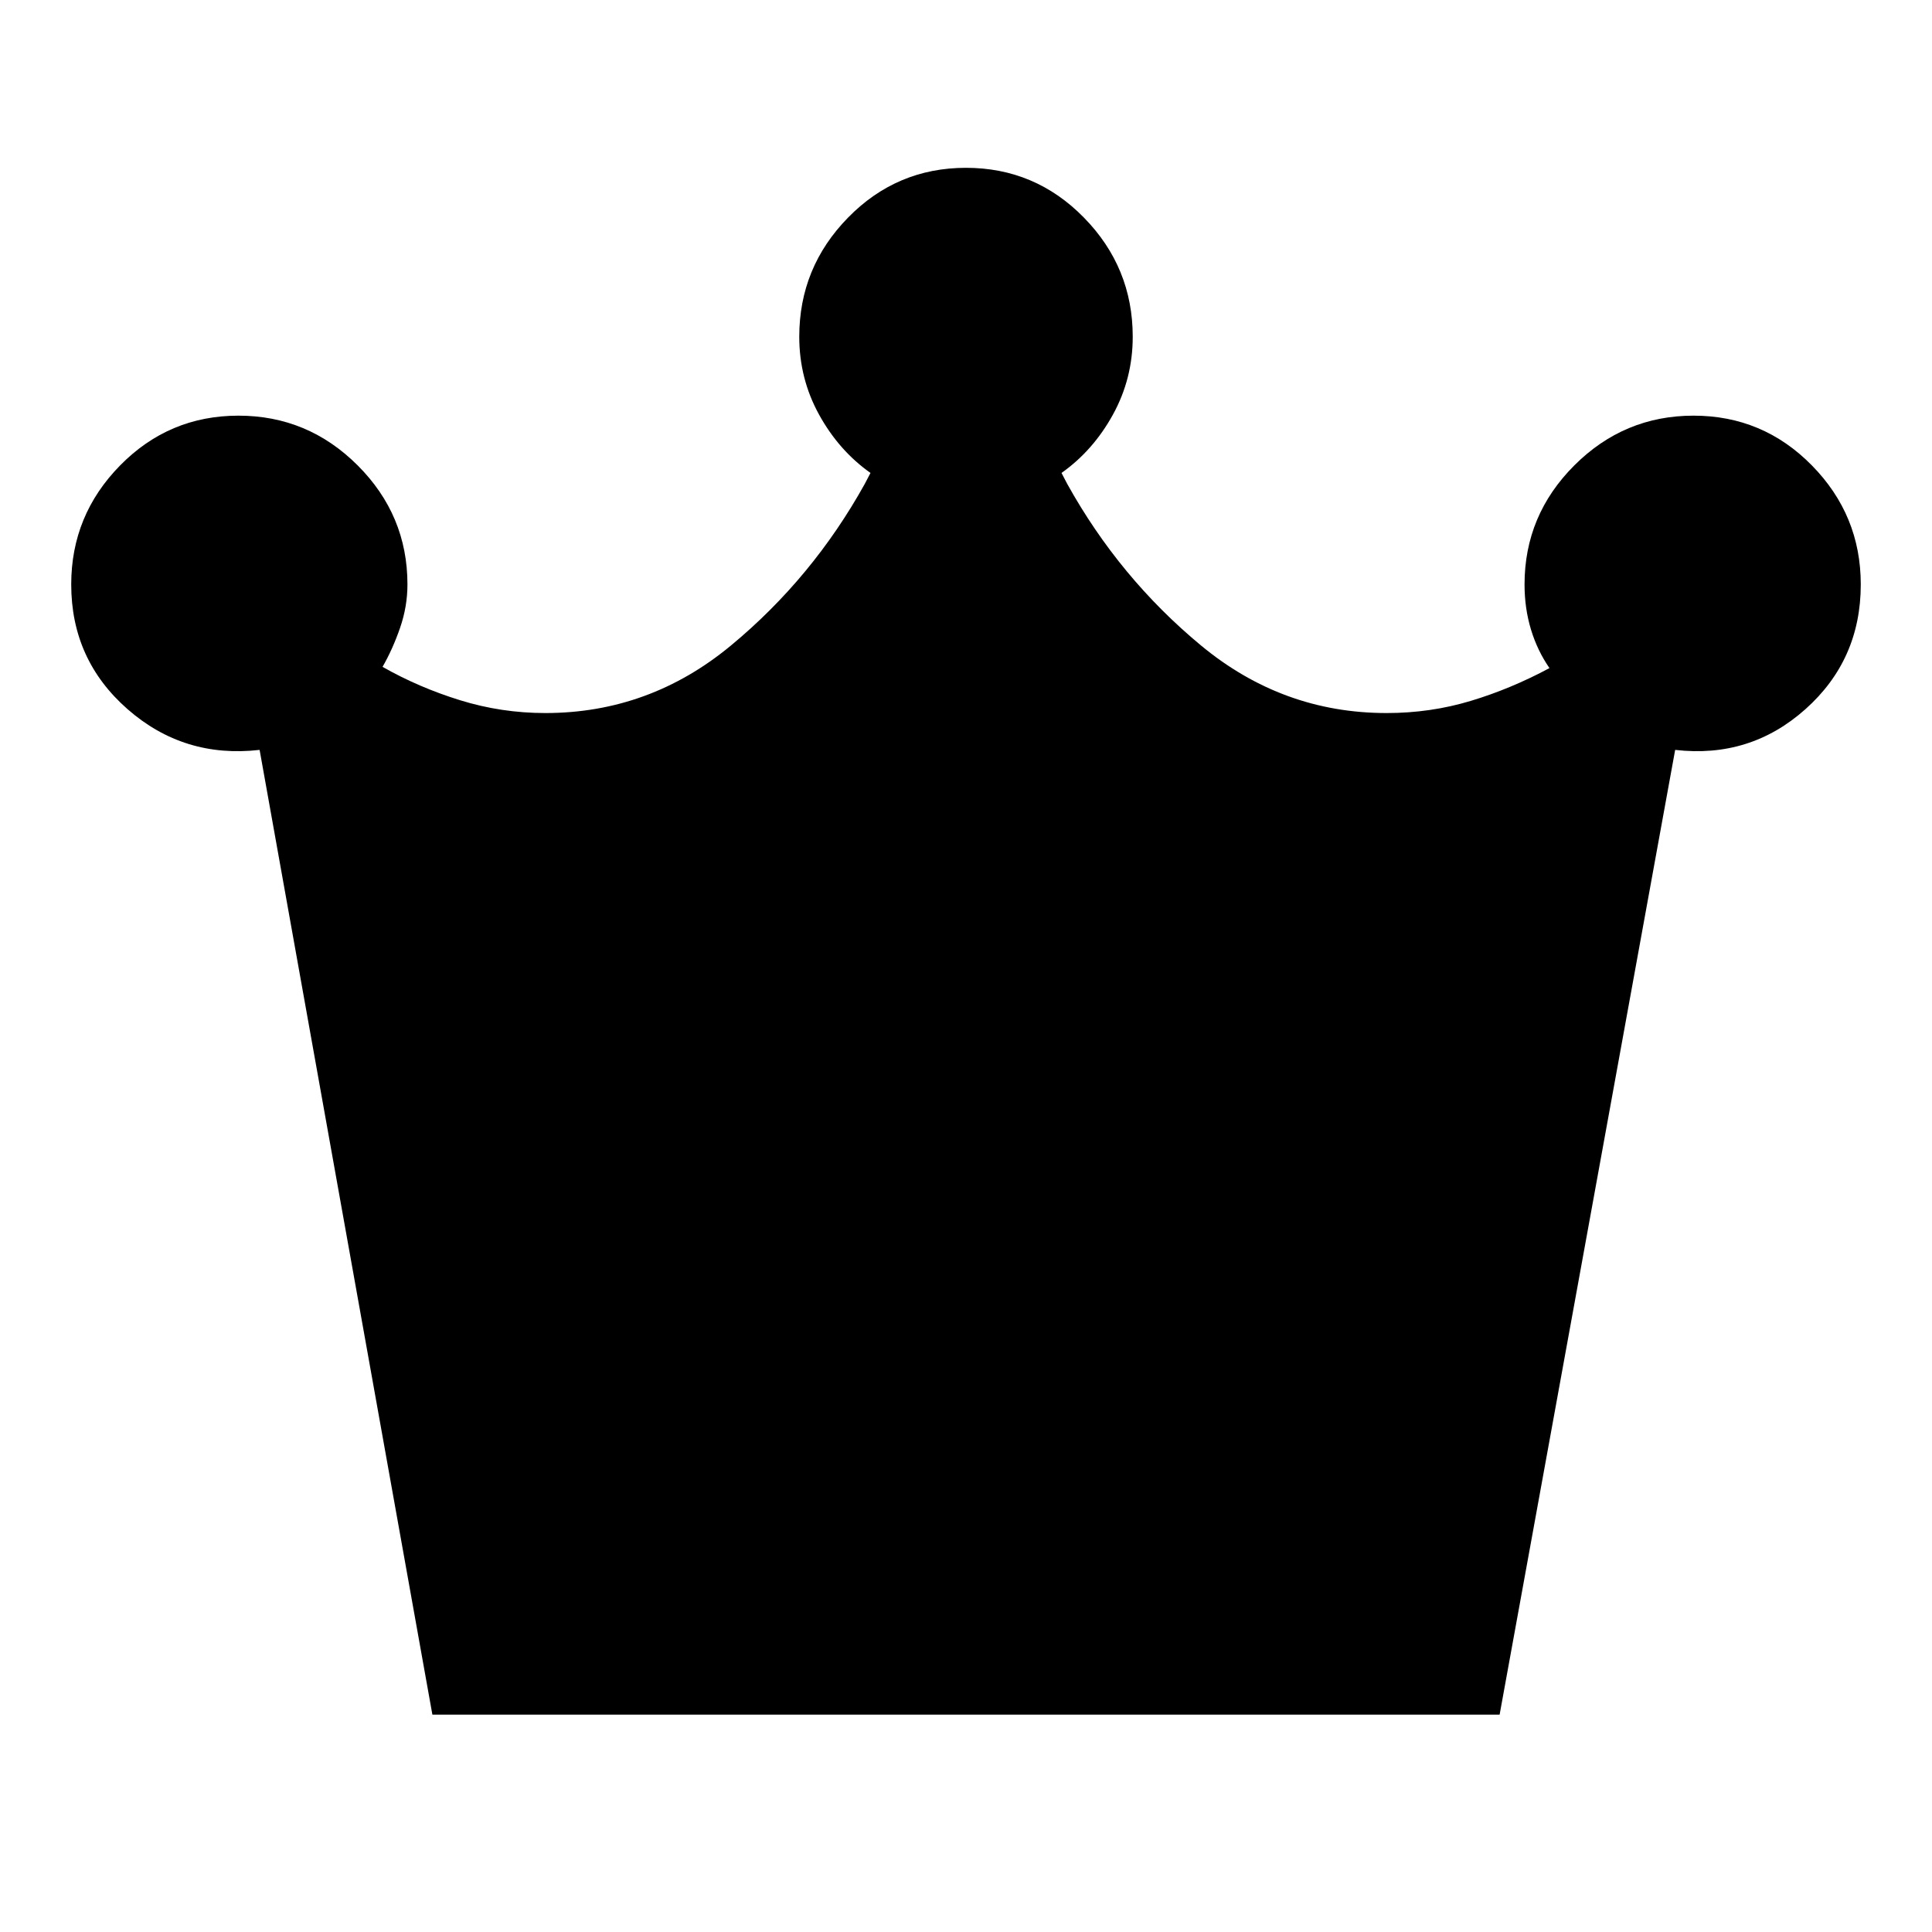 <svg xmlns="http://www.w3.org/2000/svg" height="24" viewBox="0 -960 960 960" width="24"><path d="M214.85-108 129-587.38q-37.61 4.3-65.61-20.23-28-24.54-28-62 0-34.4 24.3-59.13 24.3-24.72 58.8-24.72 34.51 0 59.24 24.72 24.73 24.73 24.73 59.13 0 11-3.69 21.65-3.69 10.65-8.69 19.32 18.07 10.26 38.6 16.6 20.52 6.35 42.32 6.35 51.69 0 92.23-33.58 40.54-33.58 66.46-80.27l2.85-5.46q-15.69-11.08-25.54-28.96-9.85-17.88-9.85-38.71 0-34.44 24.23-59.19 24.22-24.75 58.61-24.75t58.62 24.75q24.24 24.75 24.24 59.19 0 20.83-9.85 38.71-9.85 17.88-25.54 28.96l2.85 5.46q25.92 46.69 66.46 80.27 40.54 33.58 92.23 33.58 21.8 0 41.82-6.04 20.03-6.04 39.1-16.3-6-8.66-9.19-19.17-3.19-10.52-3.19-22.41 0-34.4 24.73-59.13 24.73-24.72 59.24-24.72 34.5 0 58.8 24.72 24.3 24.73 24.3 59.13 0 37.46-27.5 62-27.5 24.53-64.73 20.23L745.15-108h-530.3Z"/></svg>